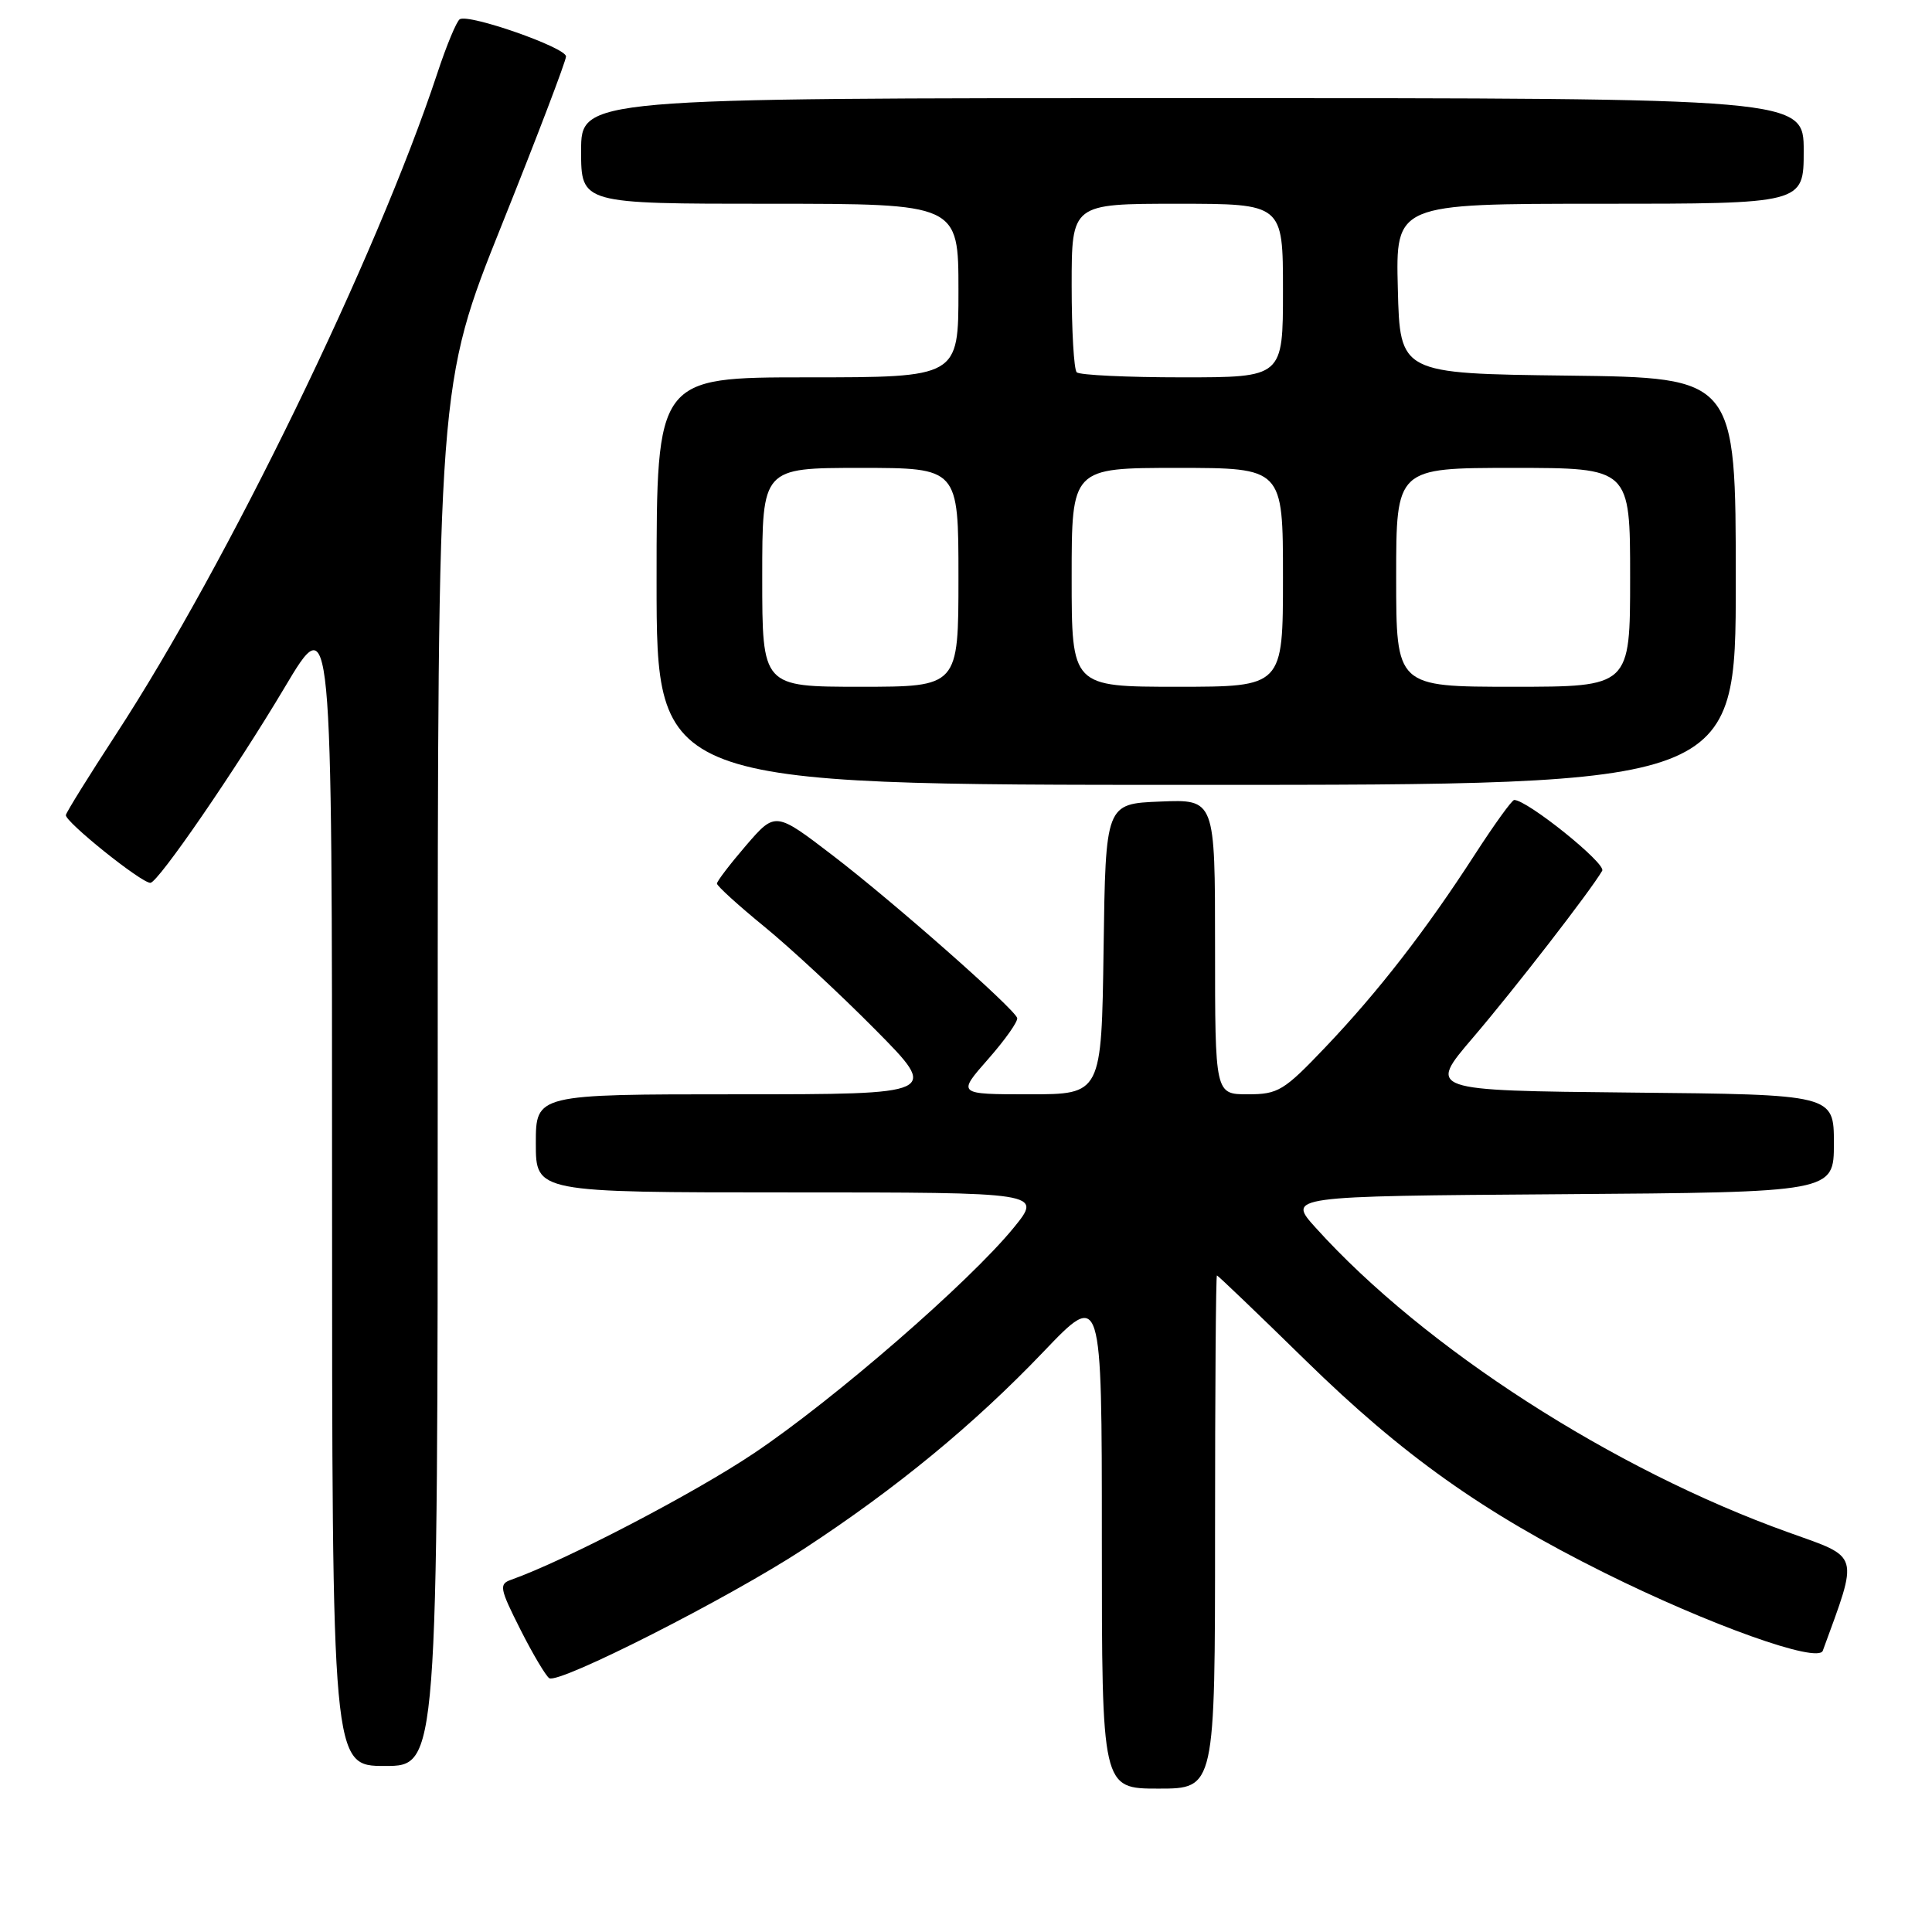 <?xml version="1.0" encoding="UTF-8" standalone="no"?>
<!DOCTYPE svg PUBLIC "-//W3C//DTD SVG 1.1//EN" "http://www.w3.org/Graphics/SVG/1.1/DTD/svg11.dtd" >
<svg xmlns="http://www.w3.org/2000/svg" xmlns:xlink="http://www.w3.org/1999/xlink" version="1.1" viewBox="0 0 256 256">
 <g >
 <path fill="currentColor"
d=" M 161.00 203.00 C 161.00 184.30 161.11 169.00 161.25 169.00 C 161.39 169.01 166.68 174.07 173.00 180.26 C 185.86 192.84 196.47 200.38 212.59 208.40 C 226.49 215.31 240.90 220.46 241.53 218.73 C 246.31 205.66 246.54 206.47 237.01 203.06 C 213.77 194.75 188.73 178.62 174.36 162.71 C 170.55 158.50 170.55 158.50 206.78 158.24 C 243.00 157.98 243.00 157.98 243.00 151.50 C 243.00 145.03 243.00 145.03 216.09 144.77 C 189.18 144.50 189.18 144.50 195.17 137.50 C 200.64 131.10 210.72 118.09 212.30 115.38 C 212.86 114.43 202.37 106.00 200.64 106.00 C 200.34 106.00 197.99 109.26 195.41 113.25 C 188.92 123.29 182.63 131.40 175.63 138.75 C 170.12 144.54 169.37 145.00 165.34 145.00 C 161.00 145.00 161.00 145.00 161.00 125.46 C 161.00 105.91 161.00 105.91 153.75 106.21 C 146.50 106.50 146.50 106.50 146.23 125.75 C 145.96 145.00 145.96 145.00 136.39 145.00 C 126.83 145.00 126.83 145.00 130.94 140.33 C 133.20 137.76 134.93 135.31 134.78 134.88 C 134.30 133.54 118.36 119.49 110.38 113.38 C 102.74 107.53 102.74 107.53 98.87 112.01 C 96.75 114.48 95.00 116.76 95.00 117.08 C 95.00 117.39 97.81 119.95 101.25 122.76 C 104.69 125.57 111.32 131.72 115.98 136.43 C 124.46 145.00 124.46 145.00 97.73 145.00 C 71.00 145.00 71.00 145.00 71.00 151.50 C 71.00 158.00 71.00 158.00 104.57 158.00 C 138.13 158.00 138.13 158.00 134.32 162.68 C 128.43 169.89 110.55 185.42 99.92 192.55 C 91.97 197.89 74.88 206.79 67.72 209.33 C 66.10 209.90 66.20 210.46 68.95 215.91 C 70.60 219.18 72.33 222.08 72.78 222.37 C 74.08 223.17 96.56 211.76 106.50 205.25 C 118.80 197.20 129.06 188.75 138.26 179.12 C 146.00 171.02 146.00 171.02 146.00 204.01 C 146.00 237.00 146.00 237.00 153.50 237.00 C 161.00 237.00 161.00 237.00 161.00 203.00 Z  M 58.00 142.49 C 58.00 50.99 58.00 50.99 66.50 29.77 C 71.18 18.10 75.00 8.07 75.00 7.48 C 75.00 6.30 62.14 1.80 60.92 2.55 C 60.50 2.81 59.15 6.05 57.93 9.76 C 49.89 34.06 30.13 74.70 15.36 97.32 C 11.84 102.72 8.85 107.52 8.73 107.99 C 8.51 108.80 18.74 117.02 19.93 116.98 C 20.95 116.95 31.25 101.96 37.70 91.12 C 44.00 80.53 44.00 80.53 44.00 157.27 C 44.00 234.00 44.00 234.00 51.00 234.00 C 58.00 234.00 58.00 234.00 58.00 142.49 Z  M 230.00 77.02 C 230.00 50.04 230.00 50.04 207.75 49.77 C 185.50 49.50 185.50 49.50 185.22 38.25 C 184.93 27.00 184.93 27.00 211.97 27.00 C 239.00 27.00 239.00 27.00 239.00 20.00 C 239.00 13.00 239.00 13.00 158.00 13.00 C 77.00 13.00 77.00 13.00 77.00 20.00 C 77.00 27.00 77.00 27.00 102.00 27.00 C 127.00 27.00 127.00 27.00 127.00 38.50 C 127.00 50.00 127.00 50.00 107.00 50.00 C 87.00 50.00 87.00 50.00 87.00 77.00 C 87.00 104.00 87.00 104.00 158.50 104.00 C 230.00 104.00 230.00 104.00 230.00 77.02 Z  M 101.00 76.50 C 101.00 62.00 101.00 62.00 114.00 62.00 C 127.00 62.00 127.00 62.00 127.00 76.50 C 127.00 91.00 127.00 91.00 114.00 91.00 C 101.00 91.00 101.00 91.00 101.00 76.50 Z  M 142.00 76.50 C 142.00 62.00 142.00 62.00 156.00 62.00 C 170.00 62.00 170.00 62.00 170.00 76.50 C 170.00 91.00 170.00 91.00 156.00 91.00 C 142.00 91.00 142.00 91.00 142.00 76.50 Z  M 185.00 76.50 C 185.00 62.00 185.00 62.00 200.50 62.00 C 216.00 62.00 216.00 62.00 216.00 76.50 C 216.00 91.00 216.00 91.00 200.50 91.00 C 185.00 91.00 185.00 91.00 185.00 76.50 Z  M 142.67 49.33 C 142.30 48.97 142.00 43.79 142.00 37.83 C 142.00 27.00 142.00 27.00 156.00 27.00 C 170.00 27.00 170.00 27.00 170.00 38.50 C 170.00 50.00 170.00 50.00 156.67 50.00 C 149.33 50.00 143.03 49.70 142.67 49.33 Z "/>
</g>
</svg>